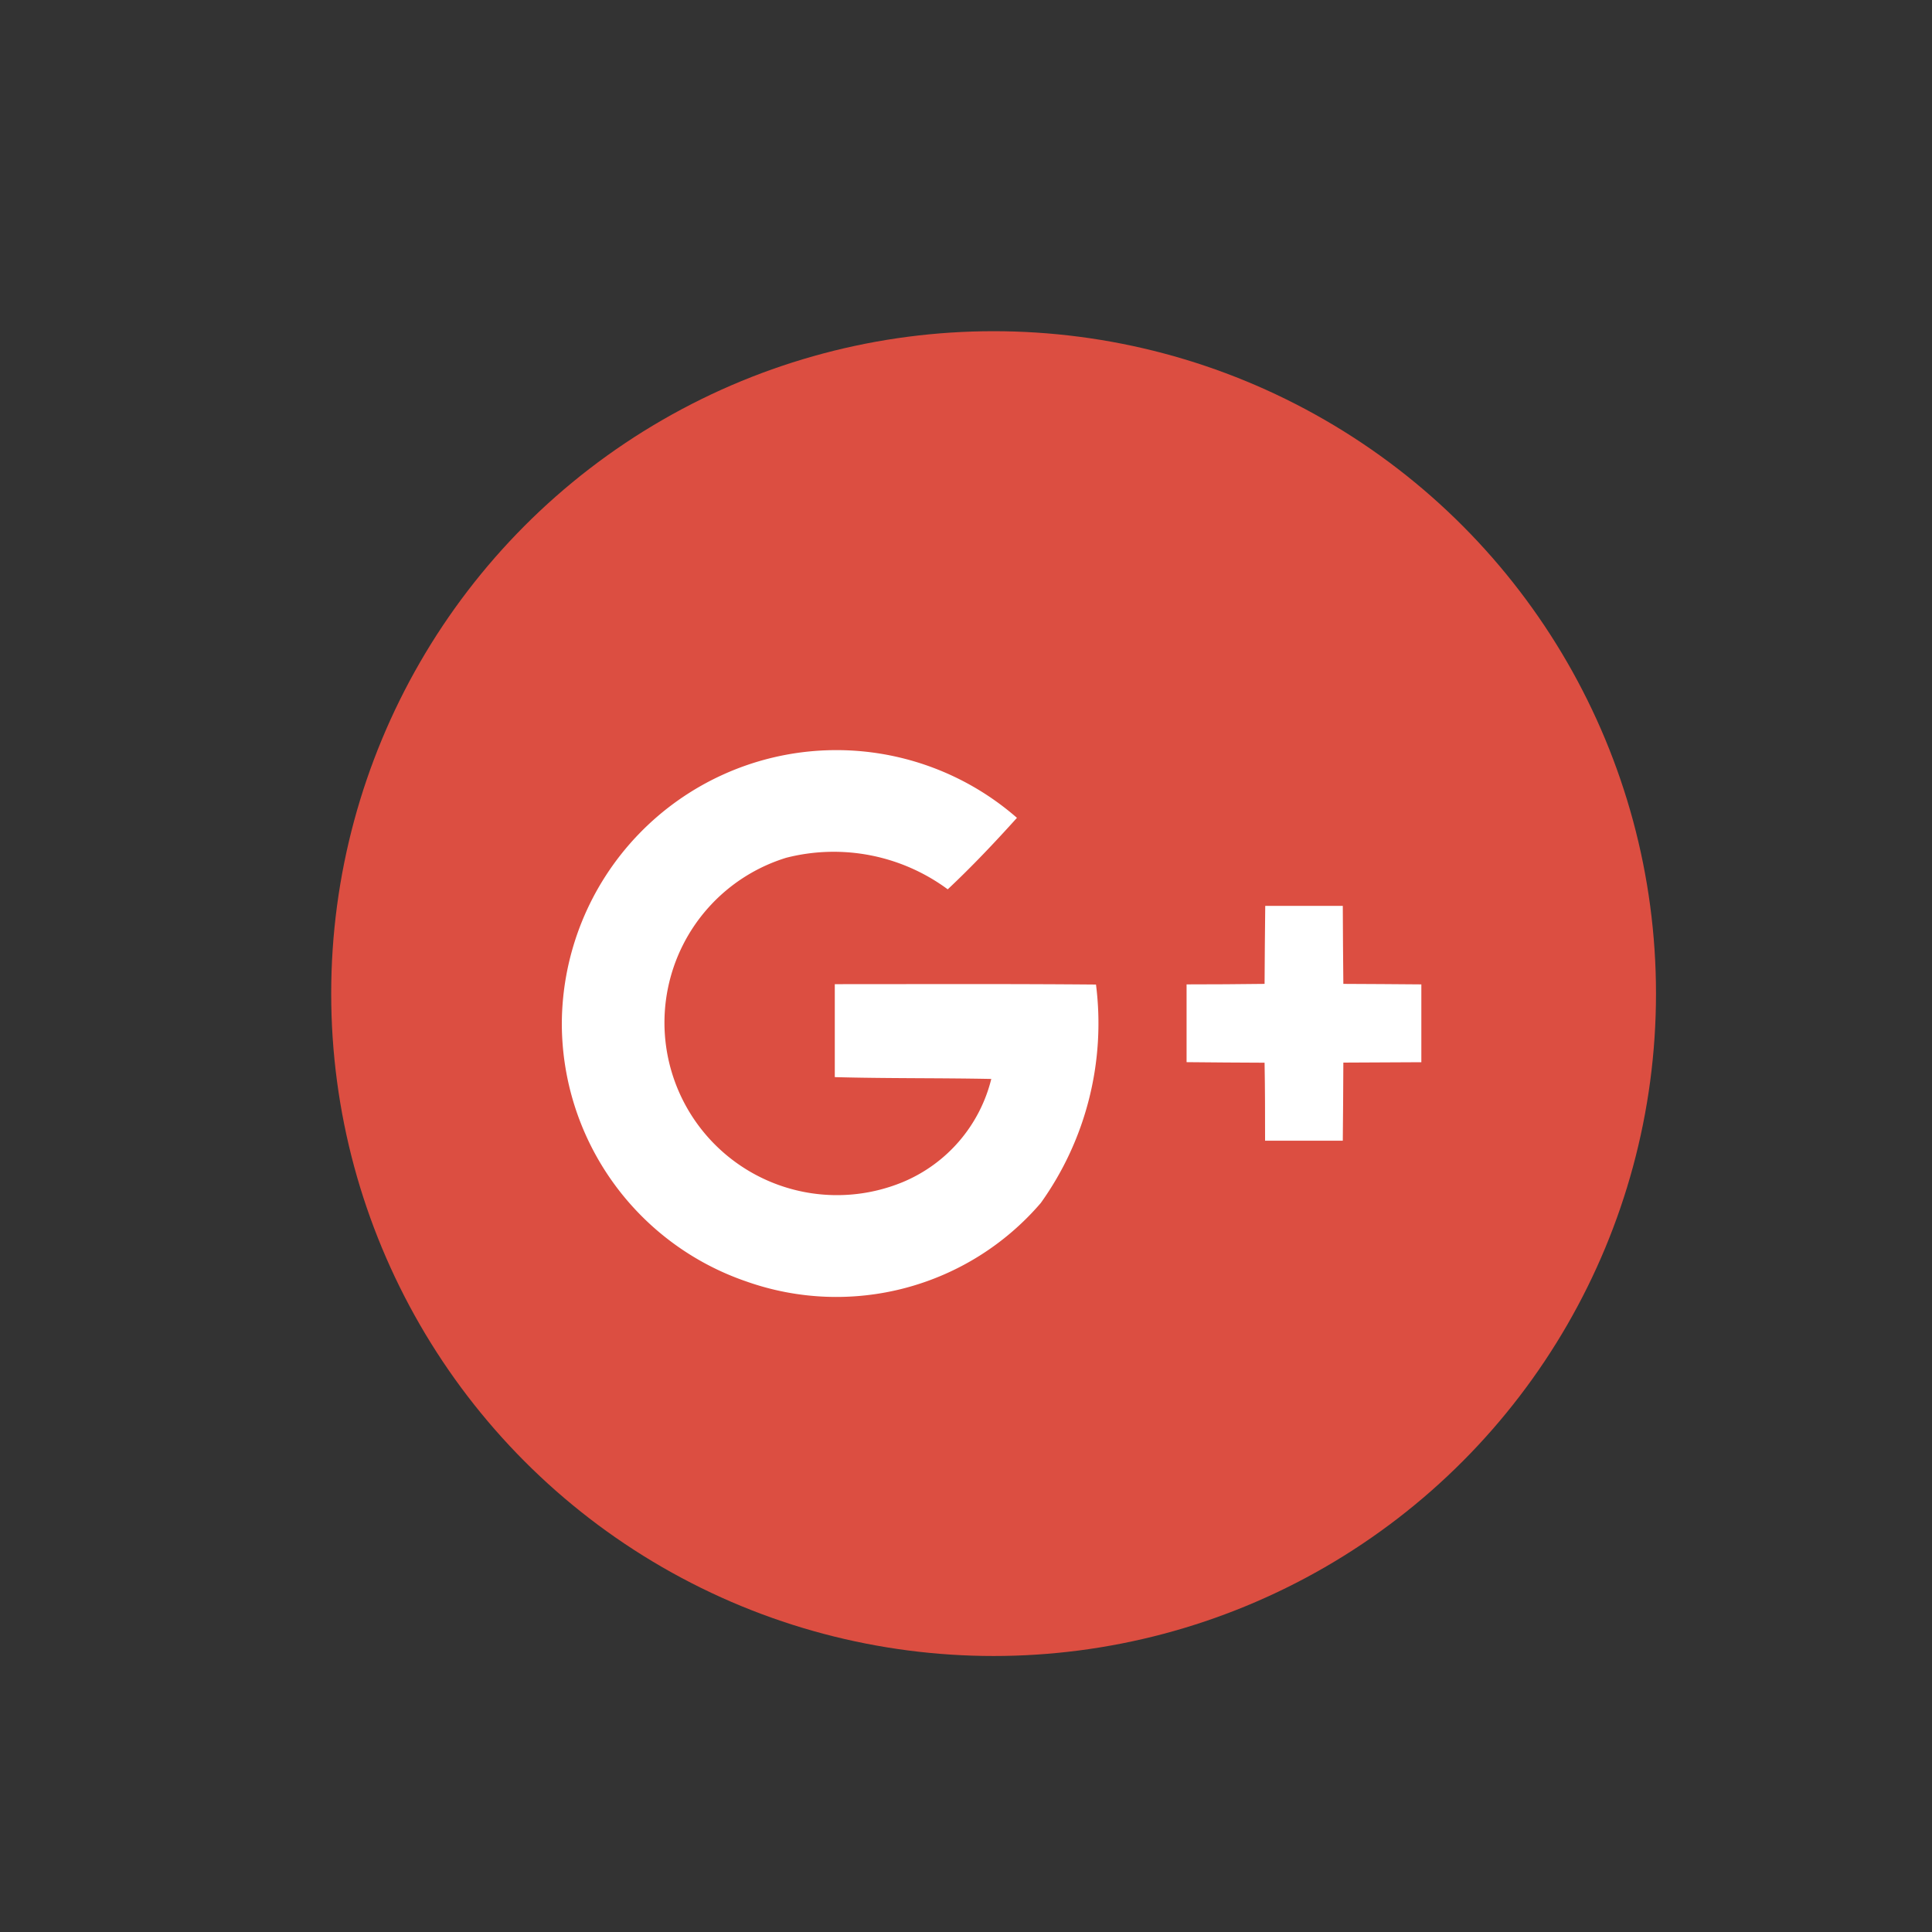 <svg xmlns="http://www.w3.org/2000/svg" width="35" height="35" viewBox="0 0 35 35">
  <rect x="0" y="0" width="35" height="35" fill="#333333" stroke="none"/>
  <g id="google" transform="translate(-919 -137)">
    <rect id="Rectangle_26" data-name="Rectangle 26" width="35" height="35" transform="translate(919 137)" fill="none"/>
    <g id="google-plus" transform="translate(925 143.001)">
      <g id="Group_26" data-name="Group 26" transform="translate(0 -0.001)">
        <circle id="XMLID_30_" cx="12" cy="12" r="12" transform="translate(0)" fill="#dc4e41"/>
      </g>
      <g id="Group_28" data-name="Group 28" transform="translate(4.175 7.581)">
        <path id="Path_34" data-name="Path 34" d="M19.52,40.4a4.945,4.945,0,0,0,3.336,4.678,4.88,4.88,0,0,0,5.334-1.422,5.593,5.593,0,0,0,1-3.957c-1.578-.014-3.156-.009-4.732-.007,0,.562,0,1.122,0,1.684.945.026,1.89.014,2.835.033a2.734,2.734,0,0,1-1.606,1.873,3.125,3.125,0,1,1-2.1-5.88,3.475,3.475,0,0,1,2.925.572c.439-.411.851-.851,1.254-1.295A4.974,4.974,0,0,0,19.52,40.4Z" transform="translate(-19.517 -35.446)" fill="#dc4e41"/>
        <path id="Path_35" data-name="Path 35" d="M73.867,48.668c0,.47-.01.943-.012,1.413-.473,0-.942.007-1.413.009V51.5c.47,0,.943,0,1.413.01,0,.47,0,.94.009,1.413.468,0,.938,0,1.408,0,0-.473,0-.942.01-1.415l1.413-.007V50.09c-.47,0-.942,0-1.413-.009,0-.47-.007-.943-.01-1.413Z" transform="translate(-61.121 -45.839)" fill="#dc4e41"/>
        <g id="Group_27" data-name="Group 27">
          <path id="Path_36" data-name="Path 36" d="M19.52,40.4a4.974,4.974,0,0,1,8.245-3.721c-.4.444-.815.883-1.254,1.295a3.475,3.475,0,0,0-2.925-.572,3.125,3.125,0,1,0,2.1,5.88A2.734,2.734,0,0,0,27.3,41.409c-.945-.019-1.89-.007-2.835-.033,0-.562,0-1.122,0-1.684,1.576,0,3.154-.007,4.732.007a5.591,5.591,0,0,1-1,3.957,4.88,4.88,0,0,1-5.334,1.422A4.945,4.945,0,0,1,19.52,40.4Z" transform="translate(-19.517 -35.445)" fill="#fff"/>
          <path id="Path_37" data-name="Path 37" d="M73.867,48.668h1.405c0,.47.007.943.01,1.413.47,0,.942.007,1.413.009V51.5l-1.413.007c0,.473-.007.942-.01,1.415-.47,0-.94,0-1.408,0,0-.473,0-.942-.009-1.413-.47,0-.942-.007-1.413-.01V50.09q.705,0,1.413-.009C73.857,49.611,73.862,49.138,73.867,48.668Z" transform="translate(-61.121 -45.839)" fill="#fff"/>
        </g>
      </g>
    </g>
  </g>
</svg>
